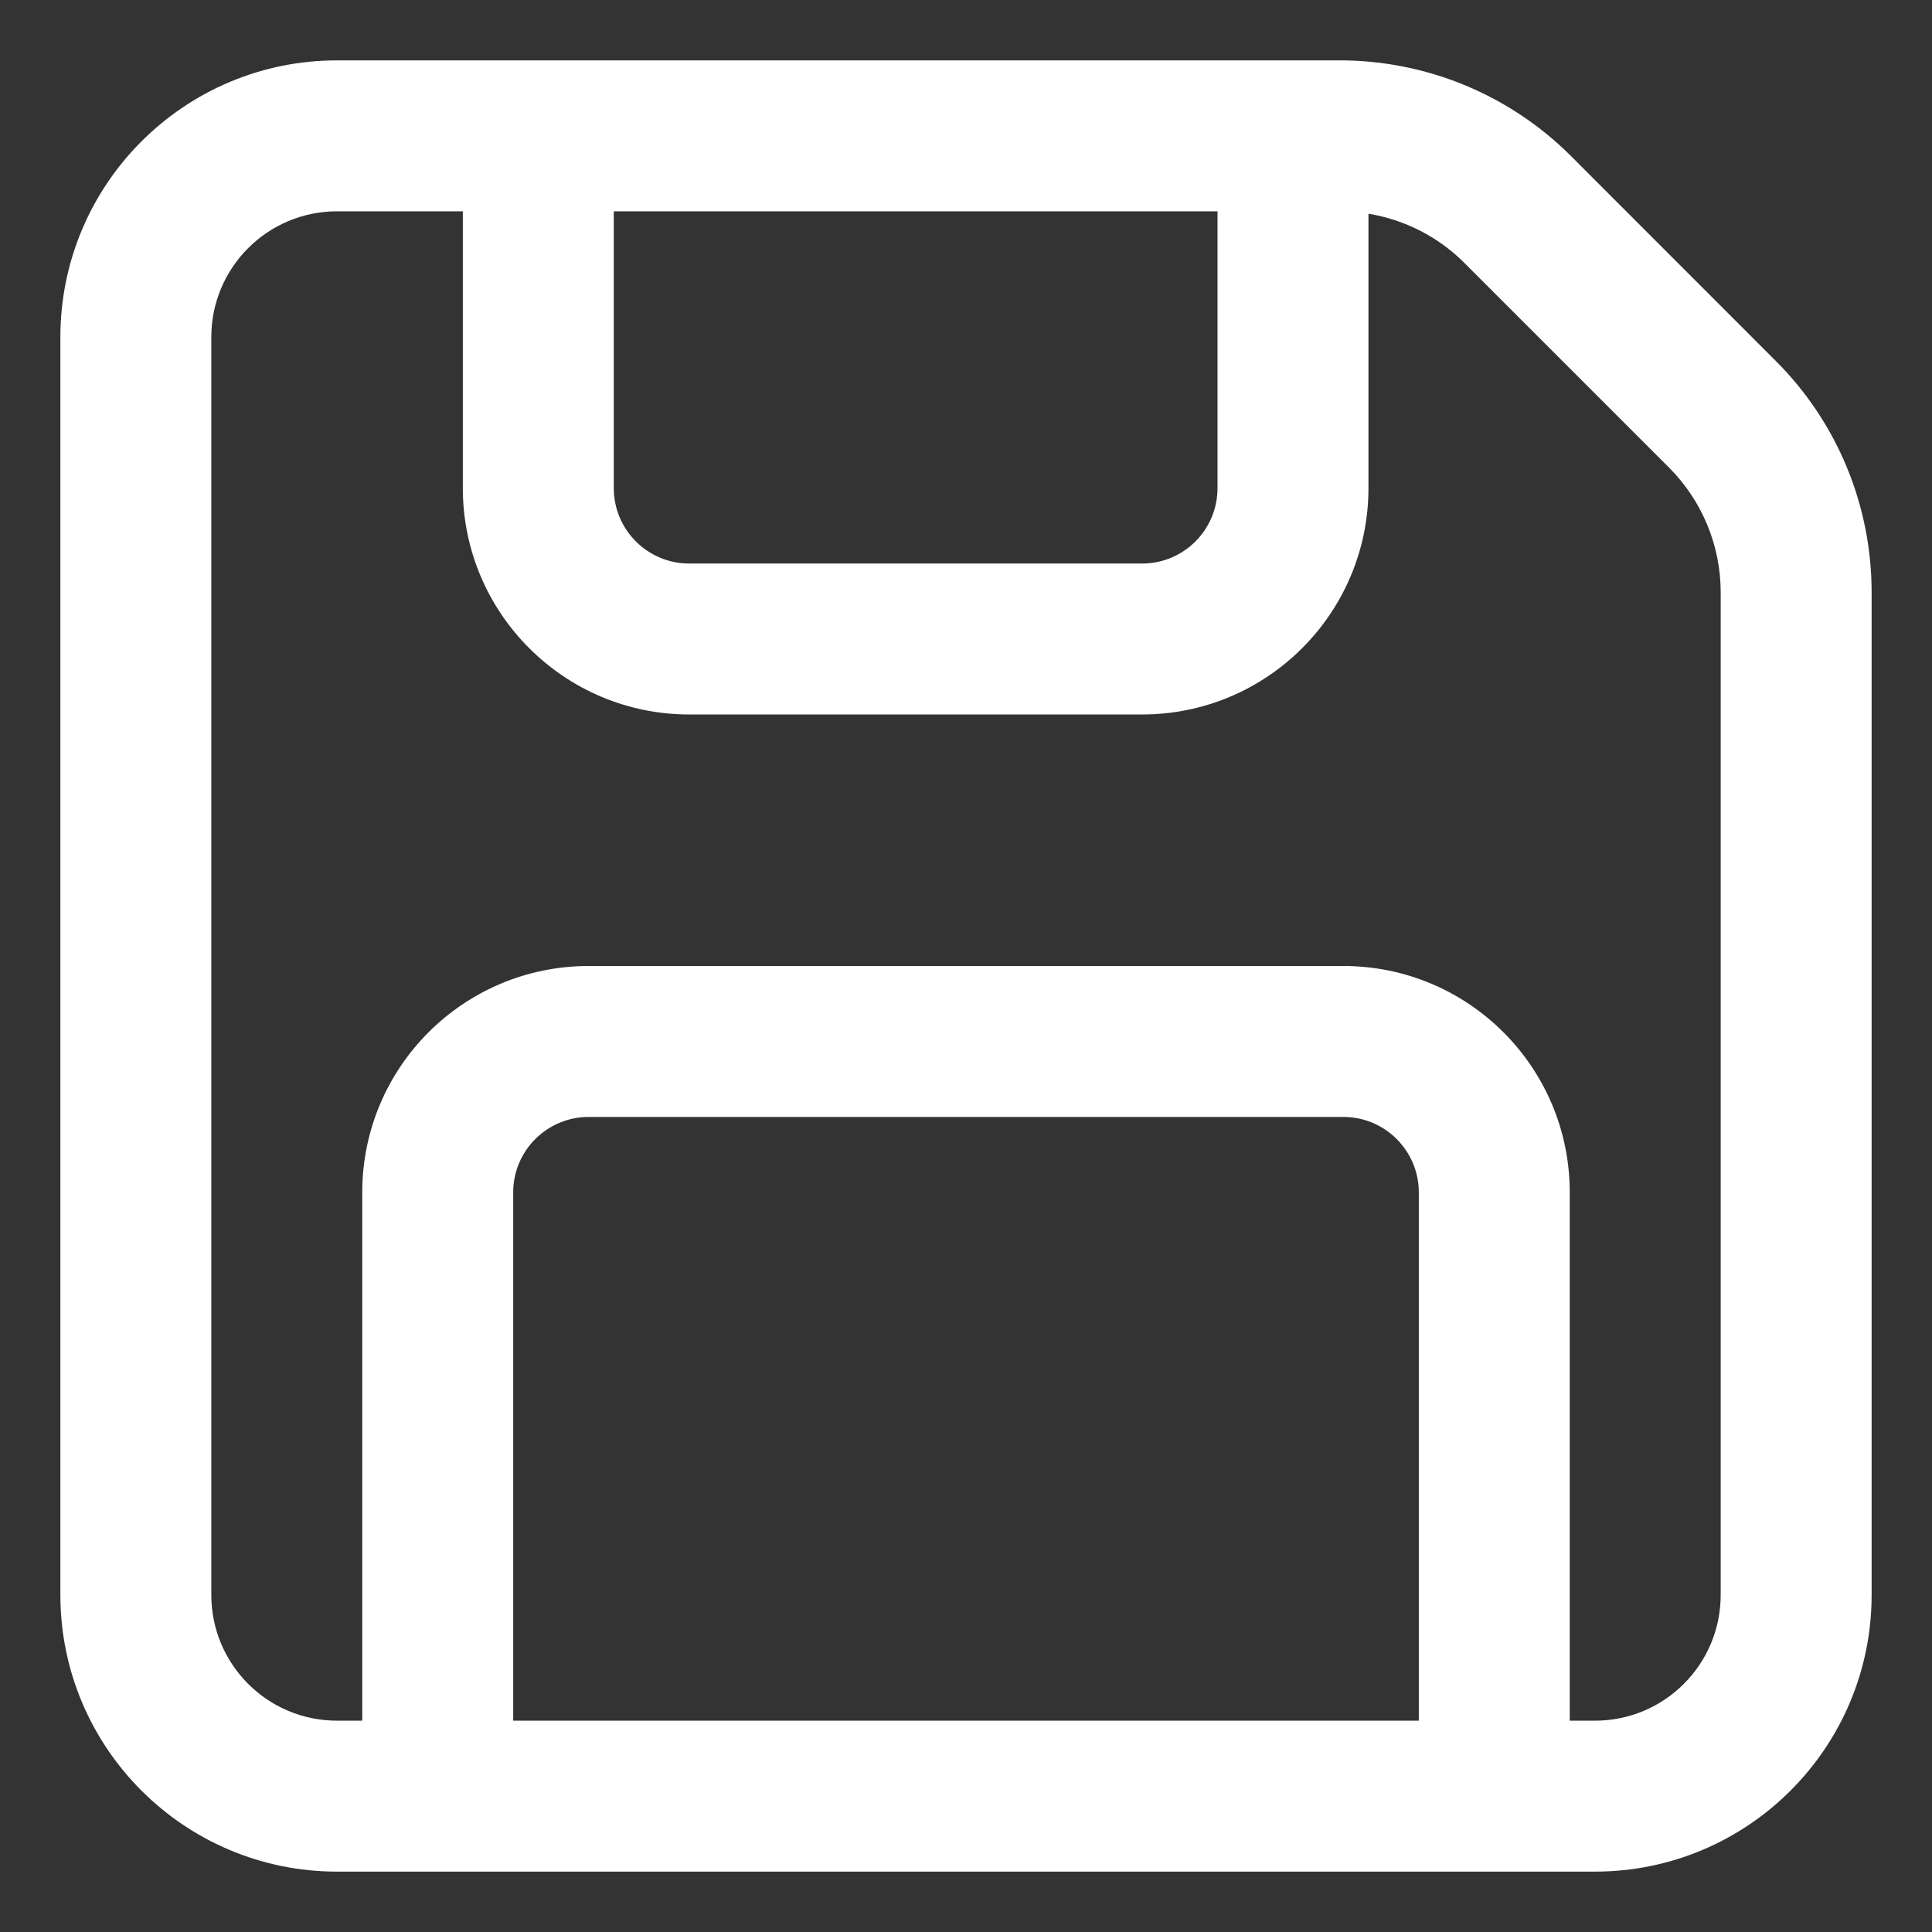 <svg width="16" height="16" viewBox="0 0 16 16" fill="none" xmlns="http://www.w3.org/2000/svg">
<rect x="0" y="0" width="16" height="16" fill="#333333" stroke="none"/>
<path d="M0.5 2.792C0.5 1.526 1.526 0.5 2.792 0.5H11.095C11.814 0.5 12.503 0.785 13.011 1.293L14.707 2.99C15.215 3.497 15.5 4.186 15.5 4.905V13.208C15.5 14.474 14.474 15.5 13.208 15.5H2.792C1.526 15.5 0.5 14.474 0.5 13.208V2.792ZM2.792 1.75C2.216 1.75 1.75 2.216 1.75 2.792V13.208C1.75 13.784 2.216 14.25 2.792 14.25H3V9.875C3 8.839 3.839 8 4.875 8H11.125C12.161 8 13 8.839 13 9.875V14.25H13.208C13.784 14.25 14.25 13.784 14.25 13.208V4.905C14.25 4.518 14.096 4.147 13.823 3.873L12.127 2.177C11.91 1.96 11.632 1.819 11.333 1.77V4.042C11.333 5.077 10.494 5.917 9.458 5.917H5.708C4.673 5.917 3.833 5.077 3.833 4.042V1.75H2.792ZM11.75 14.25V9.875C11.75 9.53 11.47 9.25 11.125 9.25H4.875C4.53 9.25 4.25 9.53 4.25 9.875V14.25H11.75ZM5.083 1.75V4.042C5.083 4.387 5.363 4.667 5.708 4.667H9.458C9.804 4.667 10.083 4.387 10.083 4.042V1.75H5.083Z" fill="white"/>
</svg>
